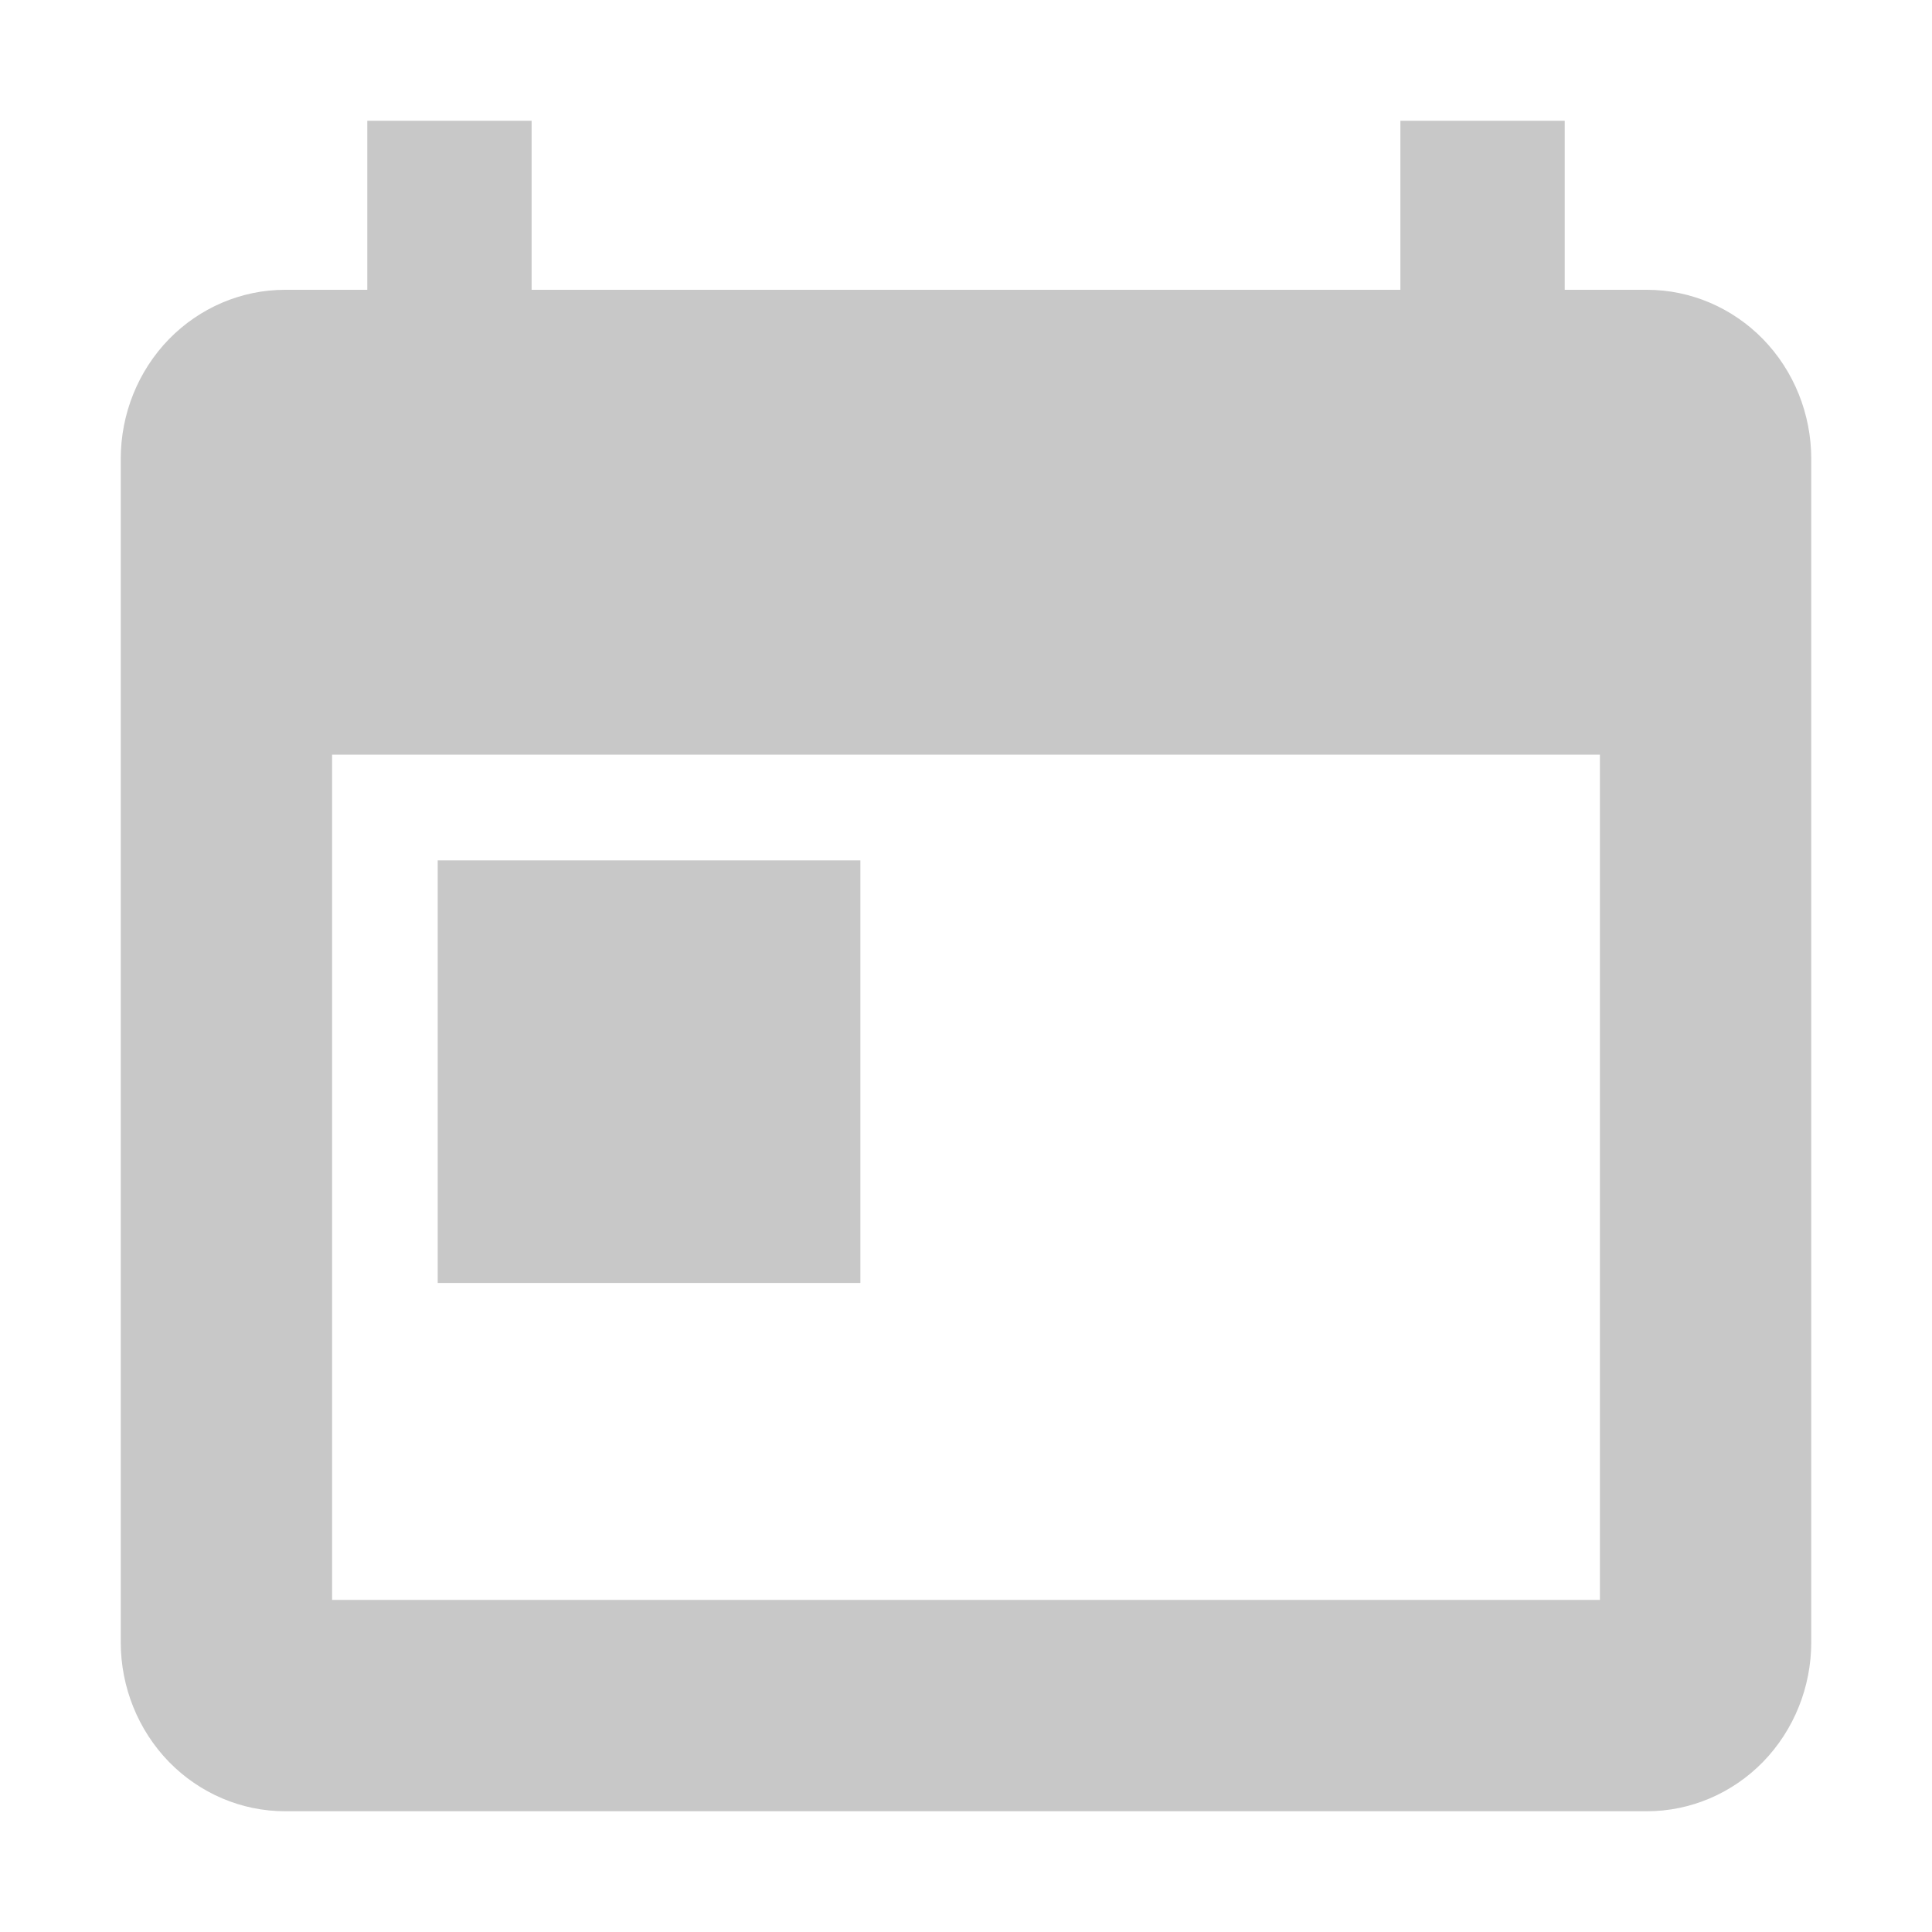 <svg width="18" height="18" viewBox="0 0 18 18" fill="none" xmlns="http://www.w3.org/2000/svg">
<path d="M4.078 8.016H8.016V11.953H4.078M14.906 14.906H3.094V7.031H14.906M15.344 2.7H14.578V1.125H13.047V2.7H4.953V1.125H3.422V2.7H2.656C2.25 2.7 1.861 2.866 1.573 3.161C1.286 3.457 1.125 3.857 1.125 4.275V15.3C1.125 15.718 1.286 16.118 1.573 16.414C1.861 16.709 2.25 16.875 2.656 16.875H15.344C15.75 16.875 16.139 16.709 16.427 16.414C16.714 16.118 16.875 15.718 16.875 15.3V4.275C16.875 3.857 16.714 3.457 16.427 3.161C16.139 2.866 15.75 2.7 15.344 2.7Z" fill="#C8C8C8"/>
</svg>
